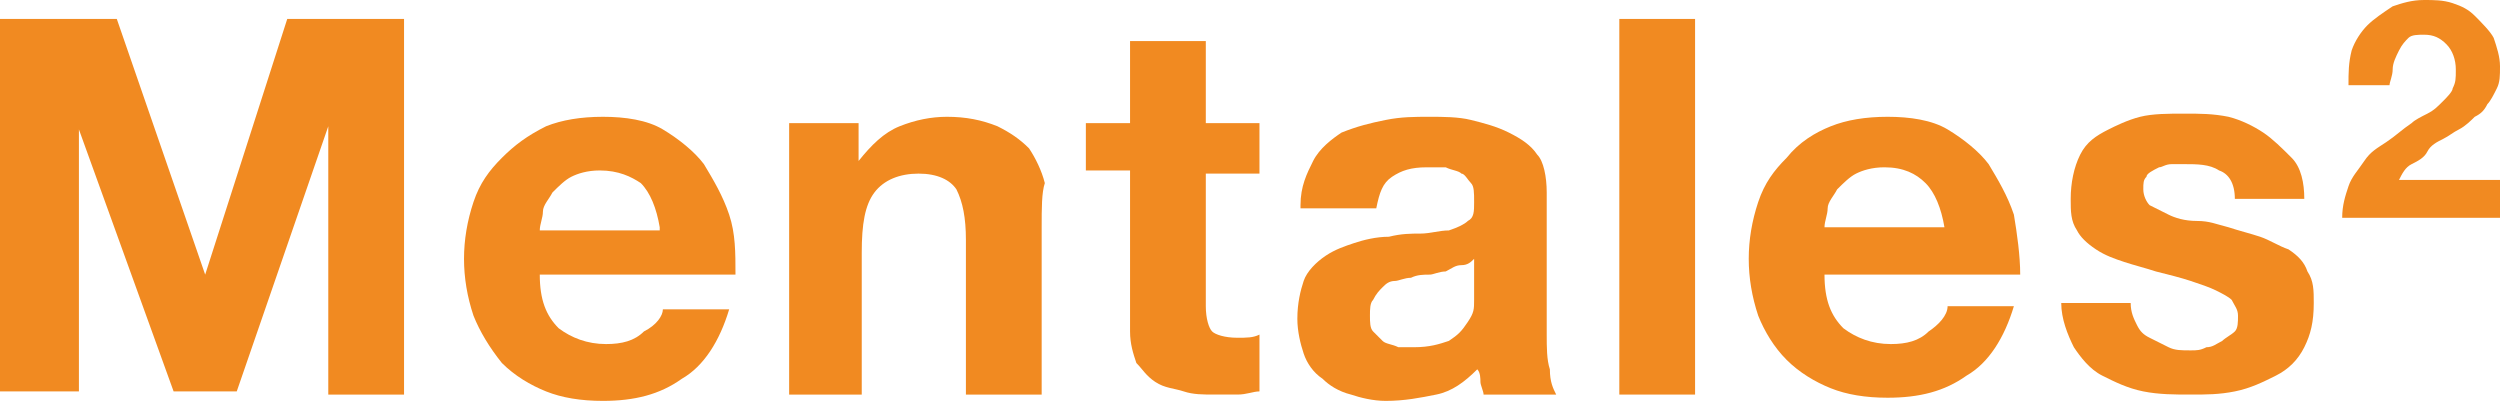 <!-- Generator: Adobe Illustrator 20.1.0, SVG Export Plug-In  -->
<svg version="1.1"
	 xmlns="http://www.w3.org/2000/svg" xmlns:xlink="http://www.w3.org/1999/xlink" xmlns:a="http://ns.adobe.com/AdobeSVGViewerExtensions/3.0/"
	 x="0px" y="0px" width="79.2px" height="12.7px" viewBox="0 0 79.2 12.7"
	 style="overflow:scroll;enable-background:new 0 0 79.2 12.7;" xml:space="preserve">
<style type="text/css">
	.st0{fill:#F18A21;}
</style>
<defs>
</defs>
<g>
	<g>
		<path class="st0" d="M0,0.6h3.7l2.8,8.1h0l2.6-8.1h3.7v11.9h-2.4V4h0l-2.9,8.4h-2L2.5,4.1h0v8.3H0V0.6z"/>
		<path class="st0" d="M17.1,8.7c0,0.8,0.2,1.3,0.6,1.7c0.4,0.3,0.9,0.5,1.5,0.5c0.5,0,0.9-0.1,1.2-0.4C20.8,10.3,21,10,21,9.8h2.1
			c-0.3,1-0.8,1.8-1.5,2.2c-0.7,0.5-1.5,0.7-2.5,0.7c-0.7,0-1.3-0.1-1.8-0.3c-0.5-0.2-1-0.5-1.4-0.9C15.5,11,15.2,10.5,15,10
			c-0.2-0.6-0.3-1.2-0.3-1.8c0-0.6,0.1-1.2,0.3-1.8c0.2-0.6,0.5-1,0.9-1.4c0.4-0.4,0.8-0.7,1.4-1c0.5-0.2,1.1-0.3,1.8-0.3
			c0.7,0,1.4,0.1,1.9,0.4c0.5,0.3,1,0.7,1.3,1.1c0.3,0.5,0.6,1,0.8,1.6c0.2,0.6,0.2,1.2,0.2,1.9H17.1z M20.9,7.2
			c-0.1-0.6-0.3-1.1-0.6-1.4C20,5.6,19.6,5.4,19,5.4c-0.4,0-0.7,0.1-0.9,0.2c-0.2,0.1-0.4,0.3-0.6,0.5c-0.1,0.2-0.3,0.4-0.3,0.6
			s-0.1,0.4-0.1,0.6H20.9z"/>
		<path class="st0" d="M25,3.9h2.2v1.2h0C27.6,4.6,28,4.2,28.5,4c0.5-0.2,1-0.3,1.5-0.3c0.6,0,1.1,0.1,1.6,0.3
			c0.4,0.2,0.7,0.4,1,0.7c0.2,0.3,0.4,0.7,0.5,1.1C33,6.1,33,6.6,33,7.2v5.3h-2.4V7.6c0-0.7-0.1-1.2-0.3-1.6
			c-0.2-0.3-0.6-0.5-1.2-0.5c-0.6,0-1.1,0.2-1.4,0.6c-0.3,0.4-0.4,1-0.4,1.9v4.5H25V3.9z"/>
		<path class="st0" d="M38.2,3.9h1.7v1.6h-1.7v4.2c0,0.4,0.1,0.7,0.2,0.8s0.4,0.2,0.8,0.2c0.3,0,0.5,0,0.7-0.1v1.8
			c-0.2,0-0.4,0.1-0.7,0.1c-0.2,0-0.5,0-0.7,0c-0.4,0-0.7,0-1-0.1s-0.6-0.1-0.9-0.3s-0.4-0.4-0.6-0.6c-0.1-0.3-0.2-0.6-0.2-1V5.4
			h-1.4V3.9h1.4V1.3h2.4V3.9z"/>
		<path class="st0" d="M41.2,6.5c0-0.6,0.2-1,0.4-1.4c0.2-0.4,0.6-0.7,0.9-0.9C43,4,43.4,3.9,43.9,3.8c0.5-0.1,0.9-0.1,1.4-0.1
			c0.4,0,0.9,0,1.3,0.1c0.4,0.1,0.8,0.2,1.2,0.4c0.4,0.2,0.7,0.4,0.9,0.7C48.9,5.1,49,5.6,49,6.1v4.5c0,0.4,0,0.8,0.1,1.1
			c0,0.4,0.1,0.6,0.2,0.8H47c0-0.1-0.1-0.3-0.1-0.4c0-0.1,0-0.3-0.1-0.4c-0.4,0.4-0.8,0.7-1.3,0.8s-1,0.2-1.6,0.2
			c-0.4,0-0.8-0.1-1.1-0.2c-0.4-0.1-0.7-0.3-0.9-0.5c-0.3-0.2-0.5-0.5-0.6-0.8c-0.1-0.3-0.2-0.7-0.2-1.1c0-0.5,0.1-0.9,0.2-1.2
			s0.4-0.6,0.7-0.8c0.3-0.2,0.6-0.3,0.9-0.4c0.3-0.1,0.7-0.2,1.1-0.2c0.4-0.1,0.7-0.1,1-0.1s0.6-0.1,0.9-0.1
			c0.3-0.1,0.5-0.2,0.6-0.3c0.2-0.1,0.2-0.3,0.2-0.6c0-0.3,0-0.5-0.1-0.6s-0.2-0.3-0.3-0.3c-0.1-0.1-0.3-0.1-0.5-0.2
			c-0.2,0-0.4,0-0.6,0c-0.5,0-0.8,0.1-1.1,0.3c-0.3,0.2-0.4,0.5-0.5,1H41.2z M46.7,8.2c-0.1,0.1-0.2,0.2-0.4,0.2S46,8.5,45.8,8.6
			c-0.2,0-0.4,0.1-0.5,0.1c-0.2,0-0.4,0-0.6,0.1c-0.2,0-0.4,0.1-0.5,0.1C44,8.9,43.9,9,43.8,9.1c-0.1,0.1-0.2,0.2-0.3,0.4
			c-0.1,0.1-0.1,0.3-0.1,0.5c0,0.2,0,0.4,0.1,0.5c0.1,0.1,0.2,0.2,0.3,0.3c0.1,0.1,0.3,0.1,0.5,0.2c0.2,0,0.4,0,0.5,0
			c0.5,0,0.8-0.1,1.1-0.2c0.3-0.2,0.4-0.3,0.6-0.6s0.2-0.4,0.2-0.7c0-0.2,0-0.4,0-0.5V8.2z"/>
		<path class="st0" d="M51.3,0.6h2.4v11.9h-2.4V0.6z"/>
		<path class="st0" d="M57.8,8.7c0,0.8,0.2,1.3,0.6,1.7c0.4,0.3,0.9,0.5,1.5,0.5c0.5,0,0.9-0.1,1.2-0.4c0.3-0.2,0.6-0.5,0.6-0.8h2.1
			c-0.3,1-0.8,1.8-1.5,2.2c-0.7,0.5-1.5,0.7-2.5,0.7c-0.7,0-1.3-0.1-1.8-0.3c-0.5-0.2-1-0.5-1.4-0.9c-0.4-0.4-0.7-0.9-0.9-1.4
			c-0.2-0.6-0.3-1.2-0.3-1.8c0-0.6,0.1-1.2,0.3-1.8c0.2-0.6,0.5-1,0.9-1.4C57,4.5,57.5,4.2,58,4c0.5-0.2,1.1-0.3,1.8-0.3
			c0.7,0,1.4,0.1,1.9,0.4c0.5,0.3,1,0.7,1.3,1.1c0.3,0.5,0.6,1,0.8,1.6C63.9,7.4,64,8.1,64,8.7H57.8z M61.6,7.2
			c-0.1-0.6-0.3-1.1-0.6-1.4c-0.3-0.3-0.7-0.5-1.3-0.5c-0.4,0-0.7,0.1-0.9,0.2c-0.2,0.1-0.4,0.3-0.6,0.5c-0.1,0.2-0.3,0.4-0.3,0.6
			s-0.1,0.4-0.1,0.6H61.6z"/>
		<path class="st0" d="M67.5,9.6c0,0.3,0.1,0.5,0.2,0.7s0.2,0.3,0.4,0.4c0.2,0.1,0.4,0.2,0.6,0.3c0.2,0.1,0.4,0.1,0.7,0.1
			c0.2,0,0.3,0,0.5-0.1c0.2,0,0.3-0.1,0.5-0.2c0.1-0.1,0.3-0.2,0.4-0.3c0.1-0.1,0.1-0.3,0.1-0.5c0-0.2-0.1-0.3-0.2-0.5
			c-0.1-0.1-0.3-0.2-0.5-0.3c-0.2-0.1-0.5-0.2-0.8-0.3s-0.7-0.2-1.1-0.3c-0.3-0.1-0.7-0.2-1-0.3c-0.3-0.1-0.6-0.2-0.9-0.4
			c-0.3-0.2-0.5-0.4-0.6-0.6c-0.2-0.3-0.2-0.6-0.2-1c0-0.5,0.1-1,0.3-1.4c0.2-0.4,0.5-0.6,0.9-0.8C67,4,67.4,3.8,67.8,3.7
			c0.4-0.1,0.9-0.1,1.4-0.1s0.9,0,1.4,0.1C71,3.8,71.4,4,71.7,4.2c0.3,0.2,0.6,0.5,0.9,0.8s0.4,0.8,0.4,1.3h-2.2
			c0-0.5-0.2-0.8-0.5-0.9c-0.3-0.2-0.7-0.2-1.1-0.2c-0.1,0-0.3,0-0.4,0c-0.2,0-0.3,0.1-0.4,0.1C68.2,5.4,68,5.5,68,5.6
			c-0.1,0.1-0.1,0.2-0.1,0.4c0,0.2,0.1,0.4,0.2,0.5c0.2,0.1,0.4,0.2,0.6,0.3s0.5,0.2,0.9,0.2s0.6,0.1,1,0.2c0.3,0.1,0.7,0.2,1,0.3
			c0.3,0.1,0.6,0.3,0.9,0.4c0.3,0.2,0.5,0.4,0.6,0.7c0.2,0.3,0.2,0.6,0.2,1c0,0.6-0.1,1-0.3,1.4c-0.2,0.4-0.5,0.7-0.9,0.9
			s-0.8,0.4-1.3,0.5c-0.5,0.1-0.9,0.1-1.4,0.1c-0.5,0-1,0-1.5-0.1c-0.5-0.1-0.9-0.3-1.3-0.5c-0.4-0.2-0.7-0.6-0.9-0.9
			c-0.2-0.4-0.4-0.9-0.4-1.4H67.5z"/>
		<path class="st0" d="M74.4,2.7c0-0.4,0-0.7,0.1-1.1C74.6,1.3,74.8,1,75,0.8c0.2-0.2,0.5-0.4,0.8-0.6C76.1,0.1,76.4,0,76.8,0
			c0.3,0,0.6,0,0.9,0.1c0.3,0.1,0.5,0.2,0.7,0.4S78.9,1,79,1.2c0.1,0.3,0.2,0.6,0.2,0.9c0,0.3,0,0.5-0.1,0.7s-0.2,0.4-0.3,0.5
			c-0.1,0.2-0.2,0.3-0.4,0.4c-0.1,0.1-0.3,0.3-0.5,0.4s-0.3,0.2-0.5,0.3s-0.4,0.2-0.5,0.4s-0.3,0.3-0.5,0.4
			c-0.2,0.1-0.3,0.3-0.4,0.5h3.2v1.2h-5c0-0.4,0.1-0.7,0.2-1c0.1-0.3,0.3-0.5,0.5-0.8s0.4-0.4,0.7-0.6c0.3-0.2,0.5-0.4,0.8-0.6
			c0.1-0.1,0.3-0.2,0.5-0.3c0.2-0.1,0.3-0.2,0.5-0.4c0.1-0.1,0.3-0.3,0.3-0.4c0.1-0.2,0.1-0.3,0.1-0.6c0-0.3-0.1-0.6-0.3-0.8
			c-0.2-0.2-0.4-0.3-0.7-0.3c-0.2,0-0.4,0-0.5,0.1c-0.1,0.1-0.2,0.2-0.3,0.4S75.8,2,75.8,2.2c0,0.2-0.1,0.4-0.1,0.5H74.4z"/>
	</g>
</g>
</svg>
